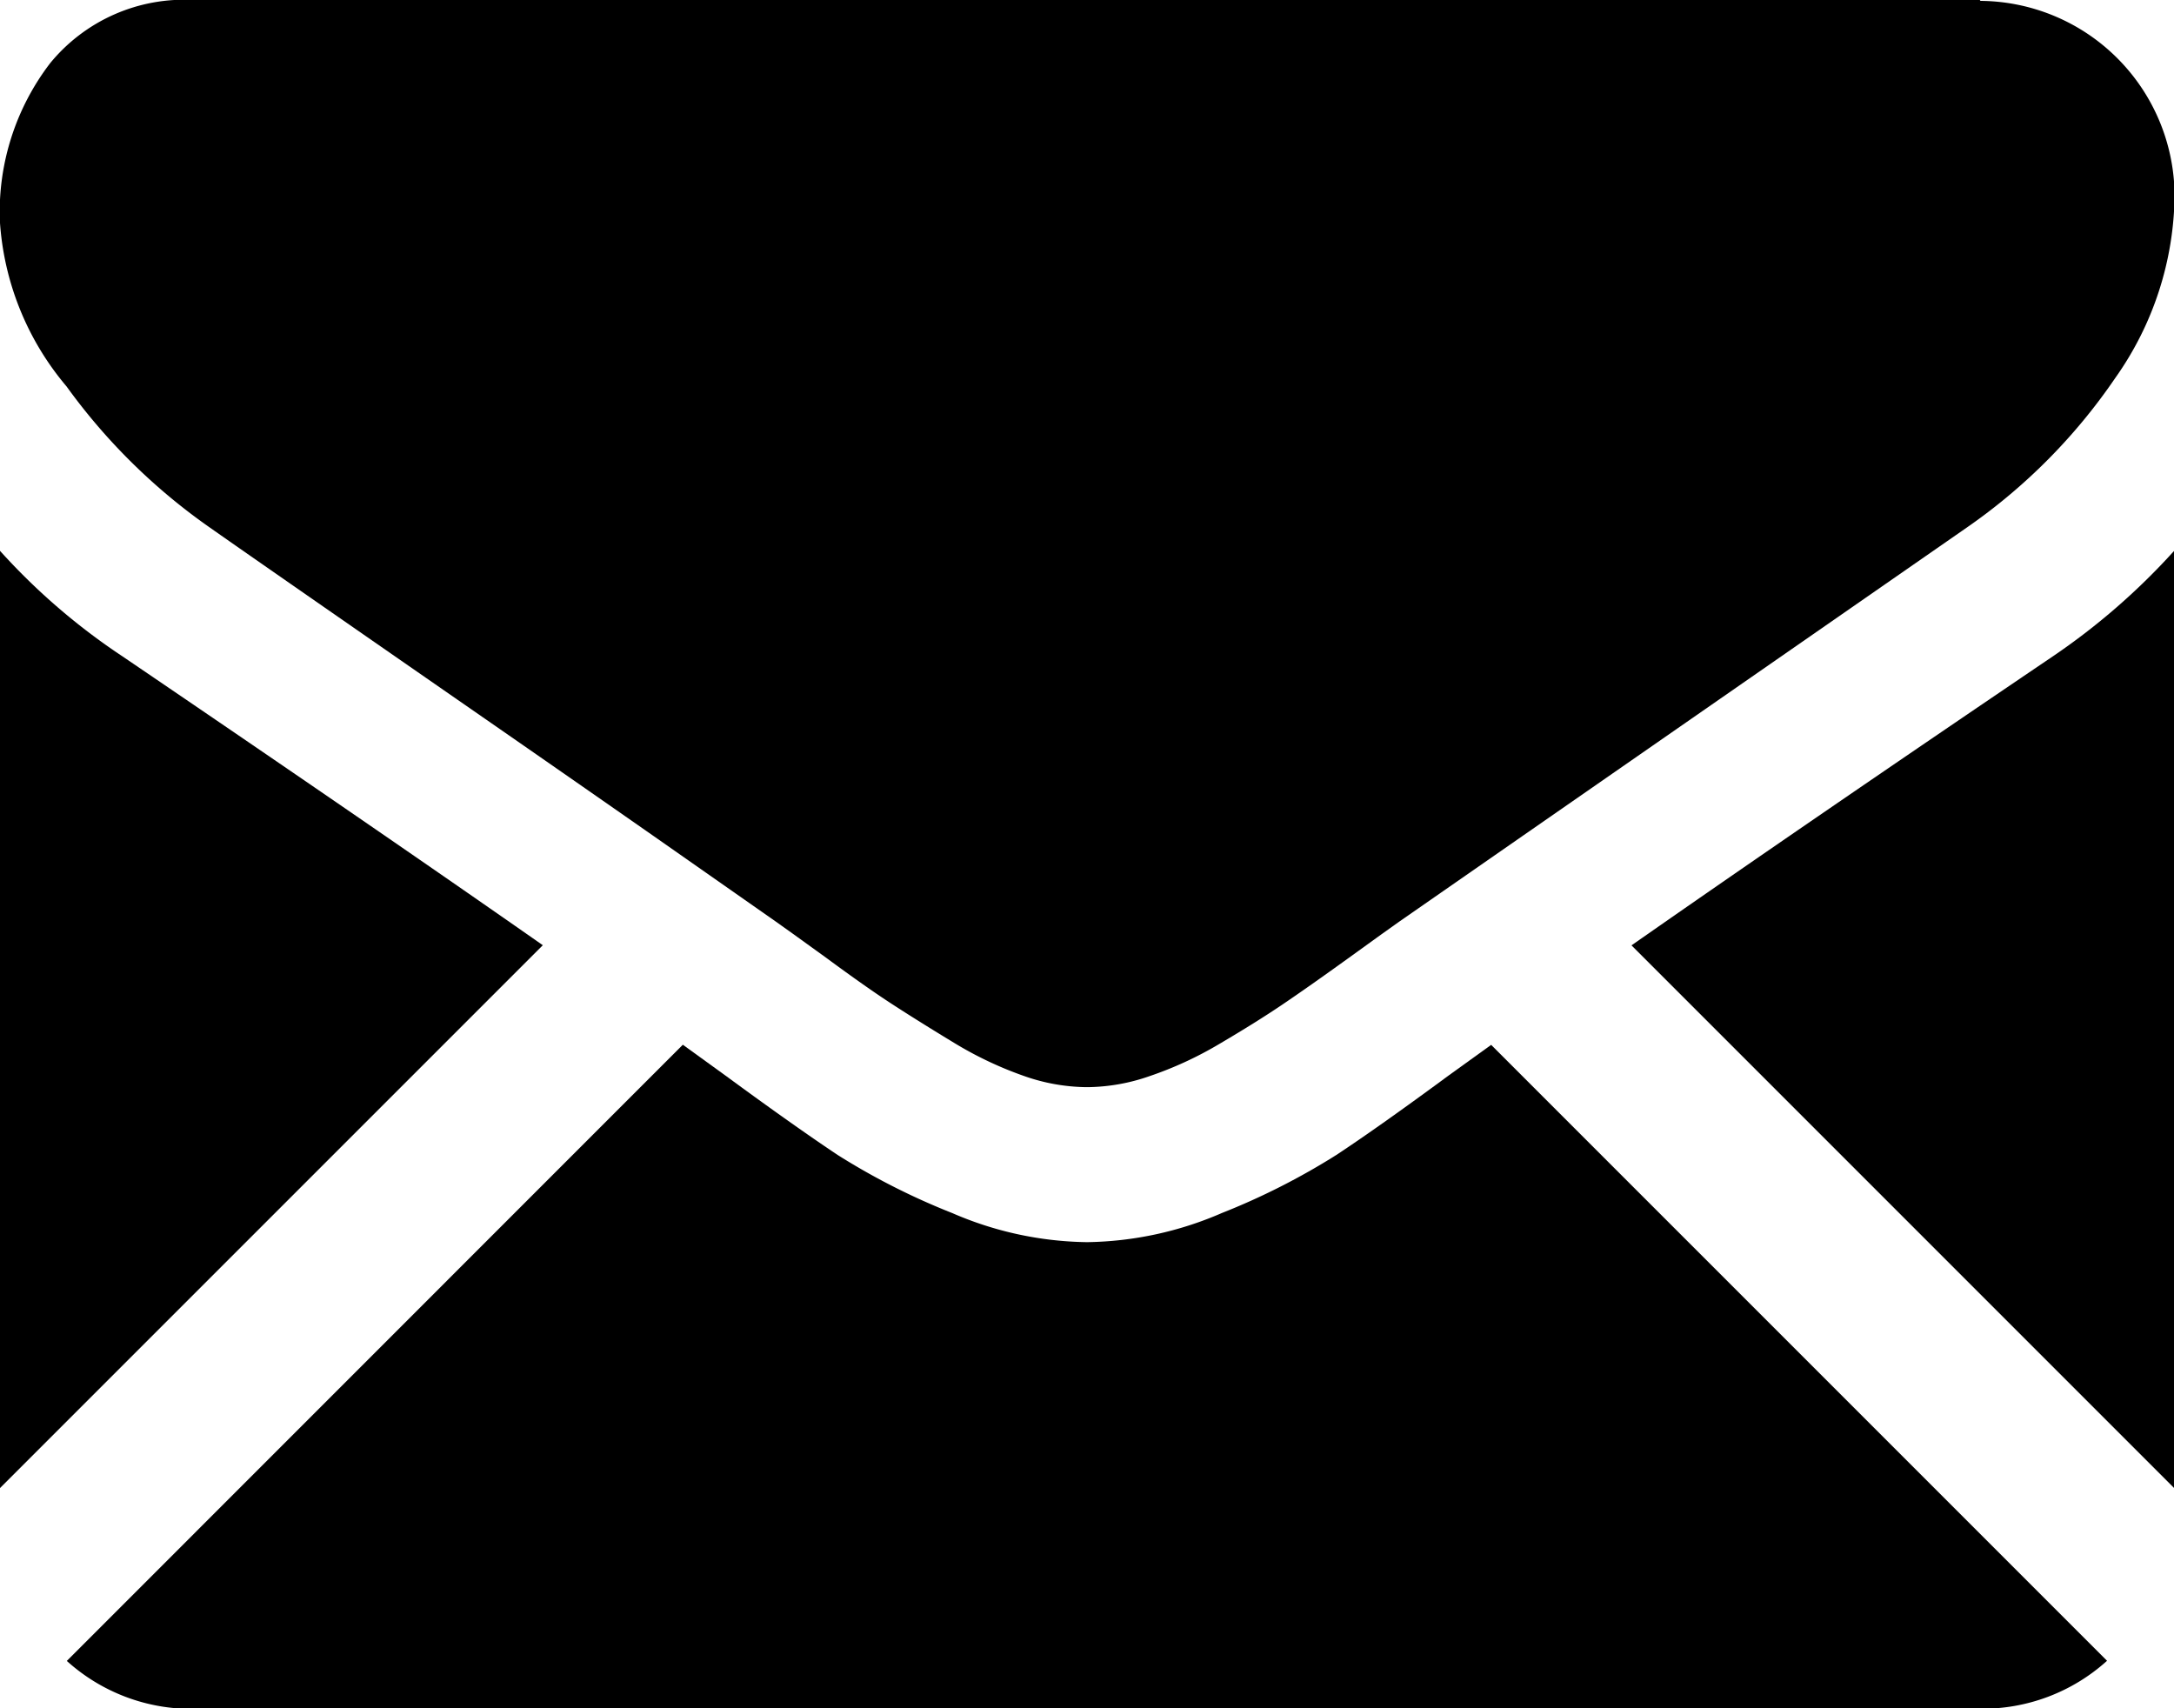 <svg xmlns="http://www.w3.org/2000/svg" width="14.967" height="11.76"><g data-name="Сгруппировать 87"><path data-name="Контур 360" d="M13.63 11.763a1.279 1.279 0 00.876-.33l-4.24-4.24-.293.211q-.476.351-.773.547a4.759 4.759 0 01-.789.4 2.406 2.406 0 01-.919.2h-.017a2.4 2.4 0 01-.919-.2 4.744 4.744 0 01-.789-.4q-.3-.2-.773-.547l-.293-.212L.46 11.434a1.279 1.279 0 00.876.33z"/><path data-name="Контур 361" d="M.844 4.519A4.428 4.428 0 010 3.792v6.452l3.737-3.737Q2.616 5.723.844 4.519z"/><path data-name="Контур 362" d="M14.132 4.519q-1.706 1.155-2.9 1.989l3.736 3.736V3.792a4.61 4.61 0 01-.836.727z"/><path data-name="Контур 363" d="M13.63 0H1.336a1.193 1.193 0 00-.99.434A1.685 1.685 0 00-.001 1.52a1.952 1.952 0 00.459 1.14 4.143 4.143 0 00.977.965q.284.2 1.712 1.19c.514.356.961.667 1.345.935l.843.59.125.089.23.166q.271.2.451.317t.434.271a2.534 2.534 0 00.48.226 1.329 1.329 0 00.418.075h.021a1.329 1.329 0 00.418-.075 2.529 2.529 0 00.482-.222q.255-.15.434-.271t.451-.317l.23-.166.125-.089.845-.587 3.064-2.127a3.973 3.973 0 001.019-1.027 2.21 2.21 0 00.409-1.261A1.347 1.347 0 0013.635.006z"/></g></svg>